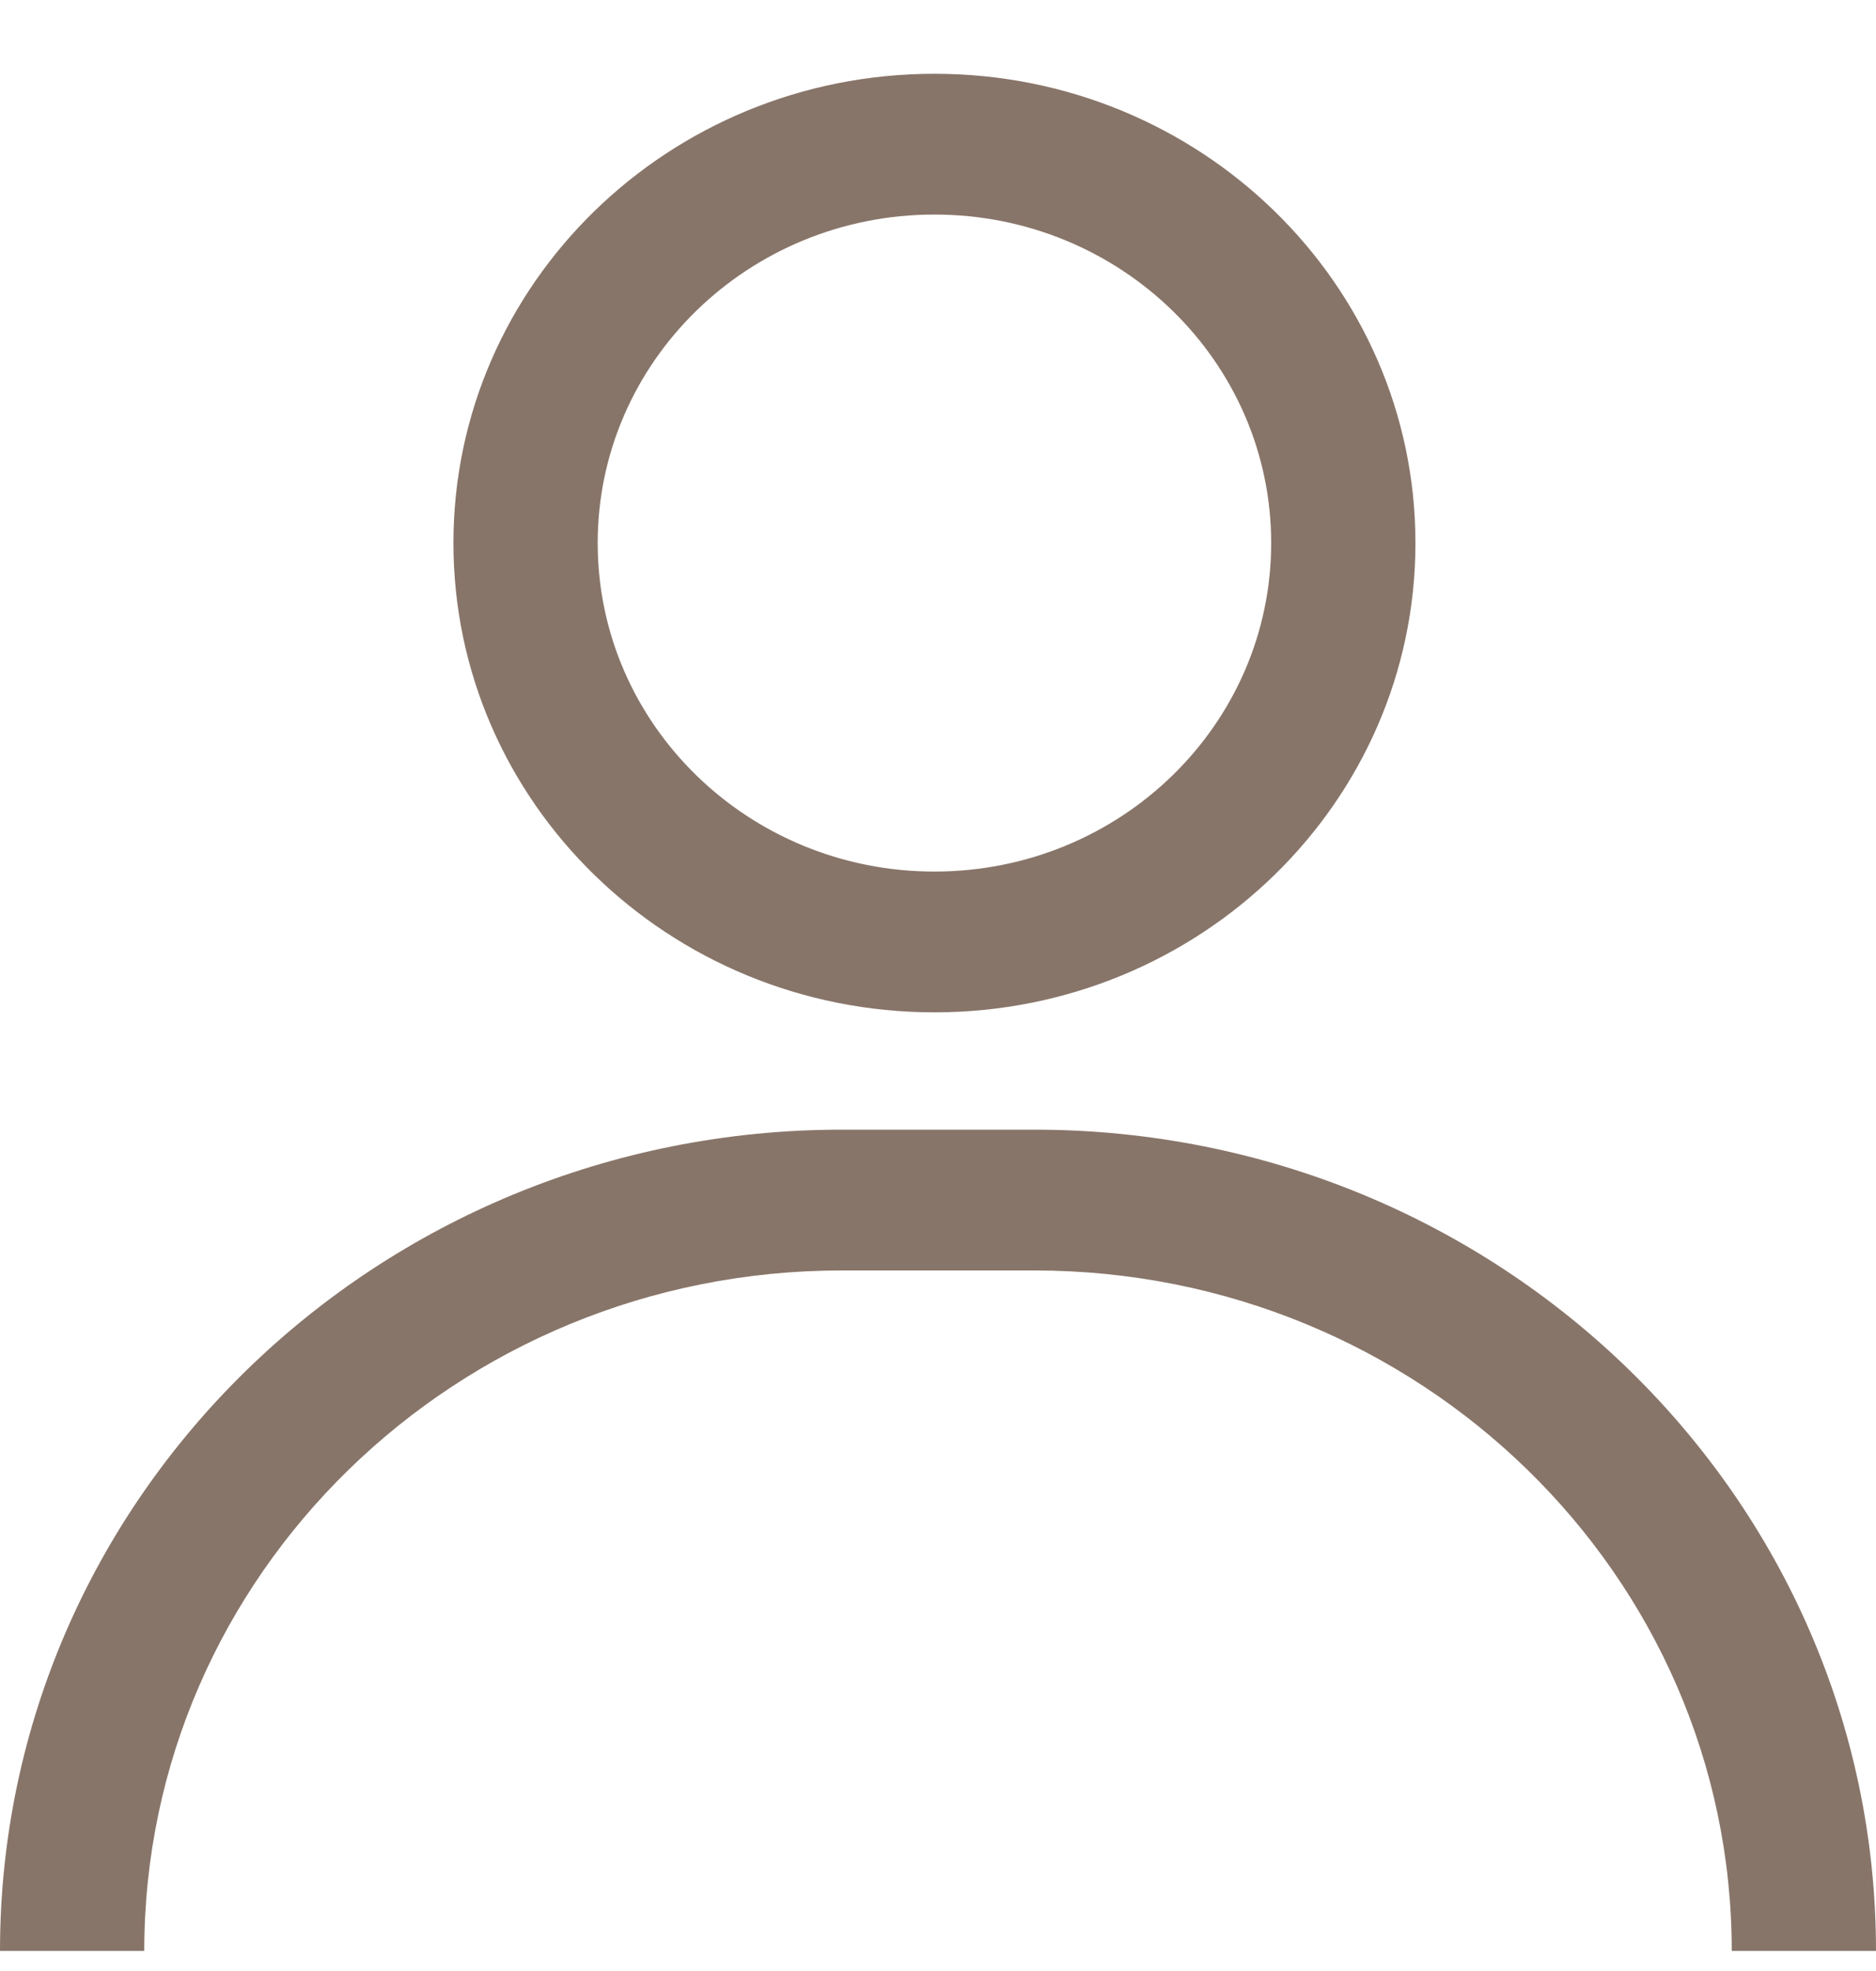 <svg width="20" height="21" viewBox="0 0 20 21" fill="none" xmlns="http://www.w3.org/2000/svg">
<path fill-rule="evenodd" clip-rule="evenodd" d="M13.552 5.786C13.552 7.719 11.945 9.286 9.962 9.286C7.979 9.286 6.372 7.719 6.372 5.786C6.372 3.853 7.979 2.286 9.962 2.286C11.945 2.286 13.552 3.853 13.552 5.786ZM15.09 5.786C15.09 8.547 12.794 10.786 9.962 10.786C7.13 10.786 4.834 8.547 4.834 5.786C4.834 3.024 7.13 0.786 9.962 0.786C12.794 0.786 15.09 3.024 15.09 5.786ZM8.974 12.036C4.018 12.036 0 15.953 0 20.786H1.538C1.538 16.782 4.868 13.536 8.974 13.536H11.026C15.132 13.536 18.462 16.782 18.462 20.786H20C20 15.953 15.982 12.036 11.026 12.036H8.974Z" fill="#887569"/>
</svg>
